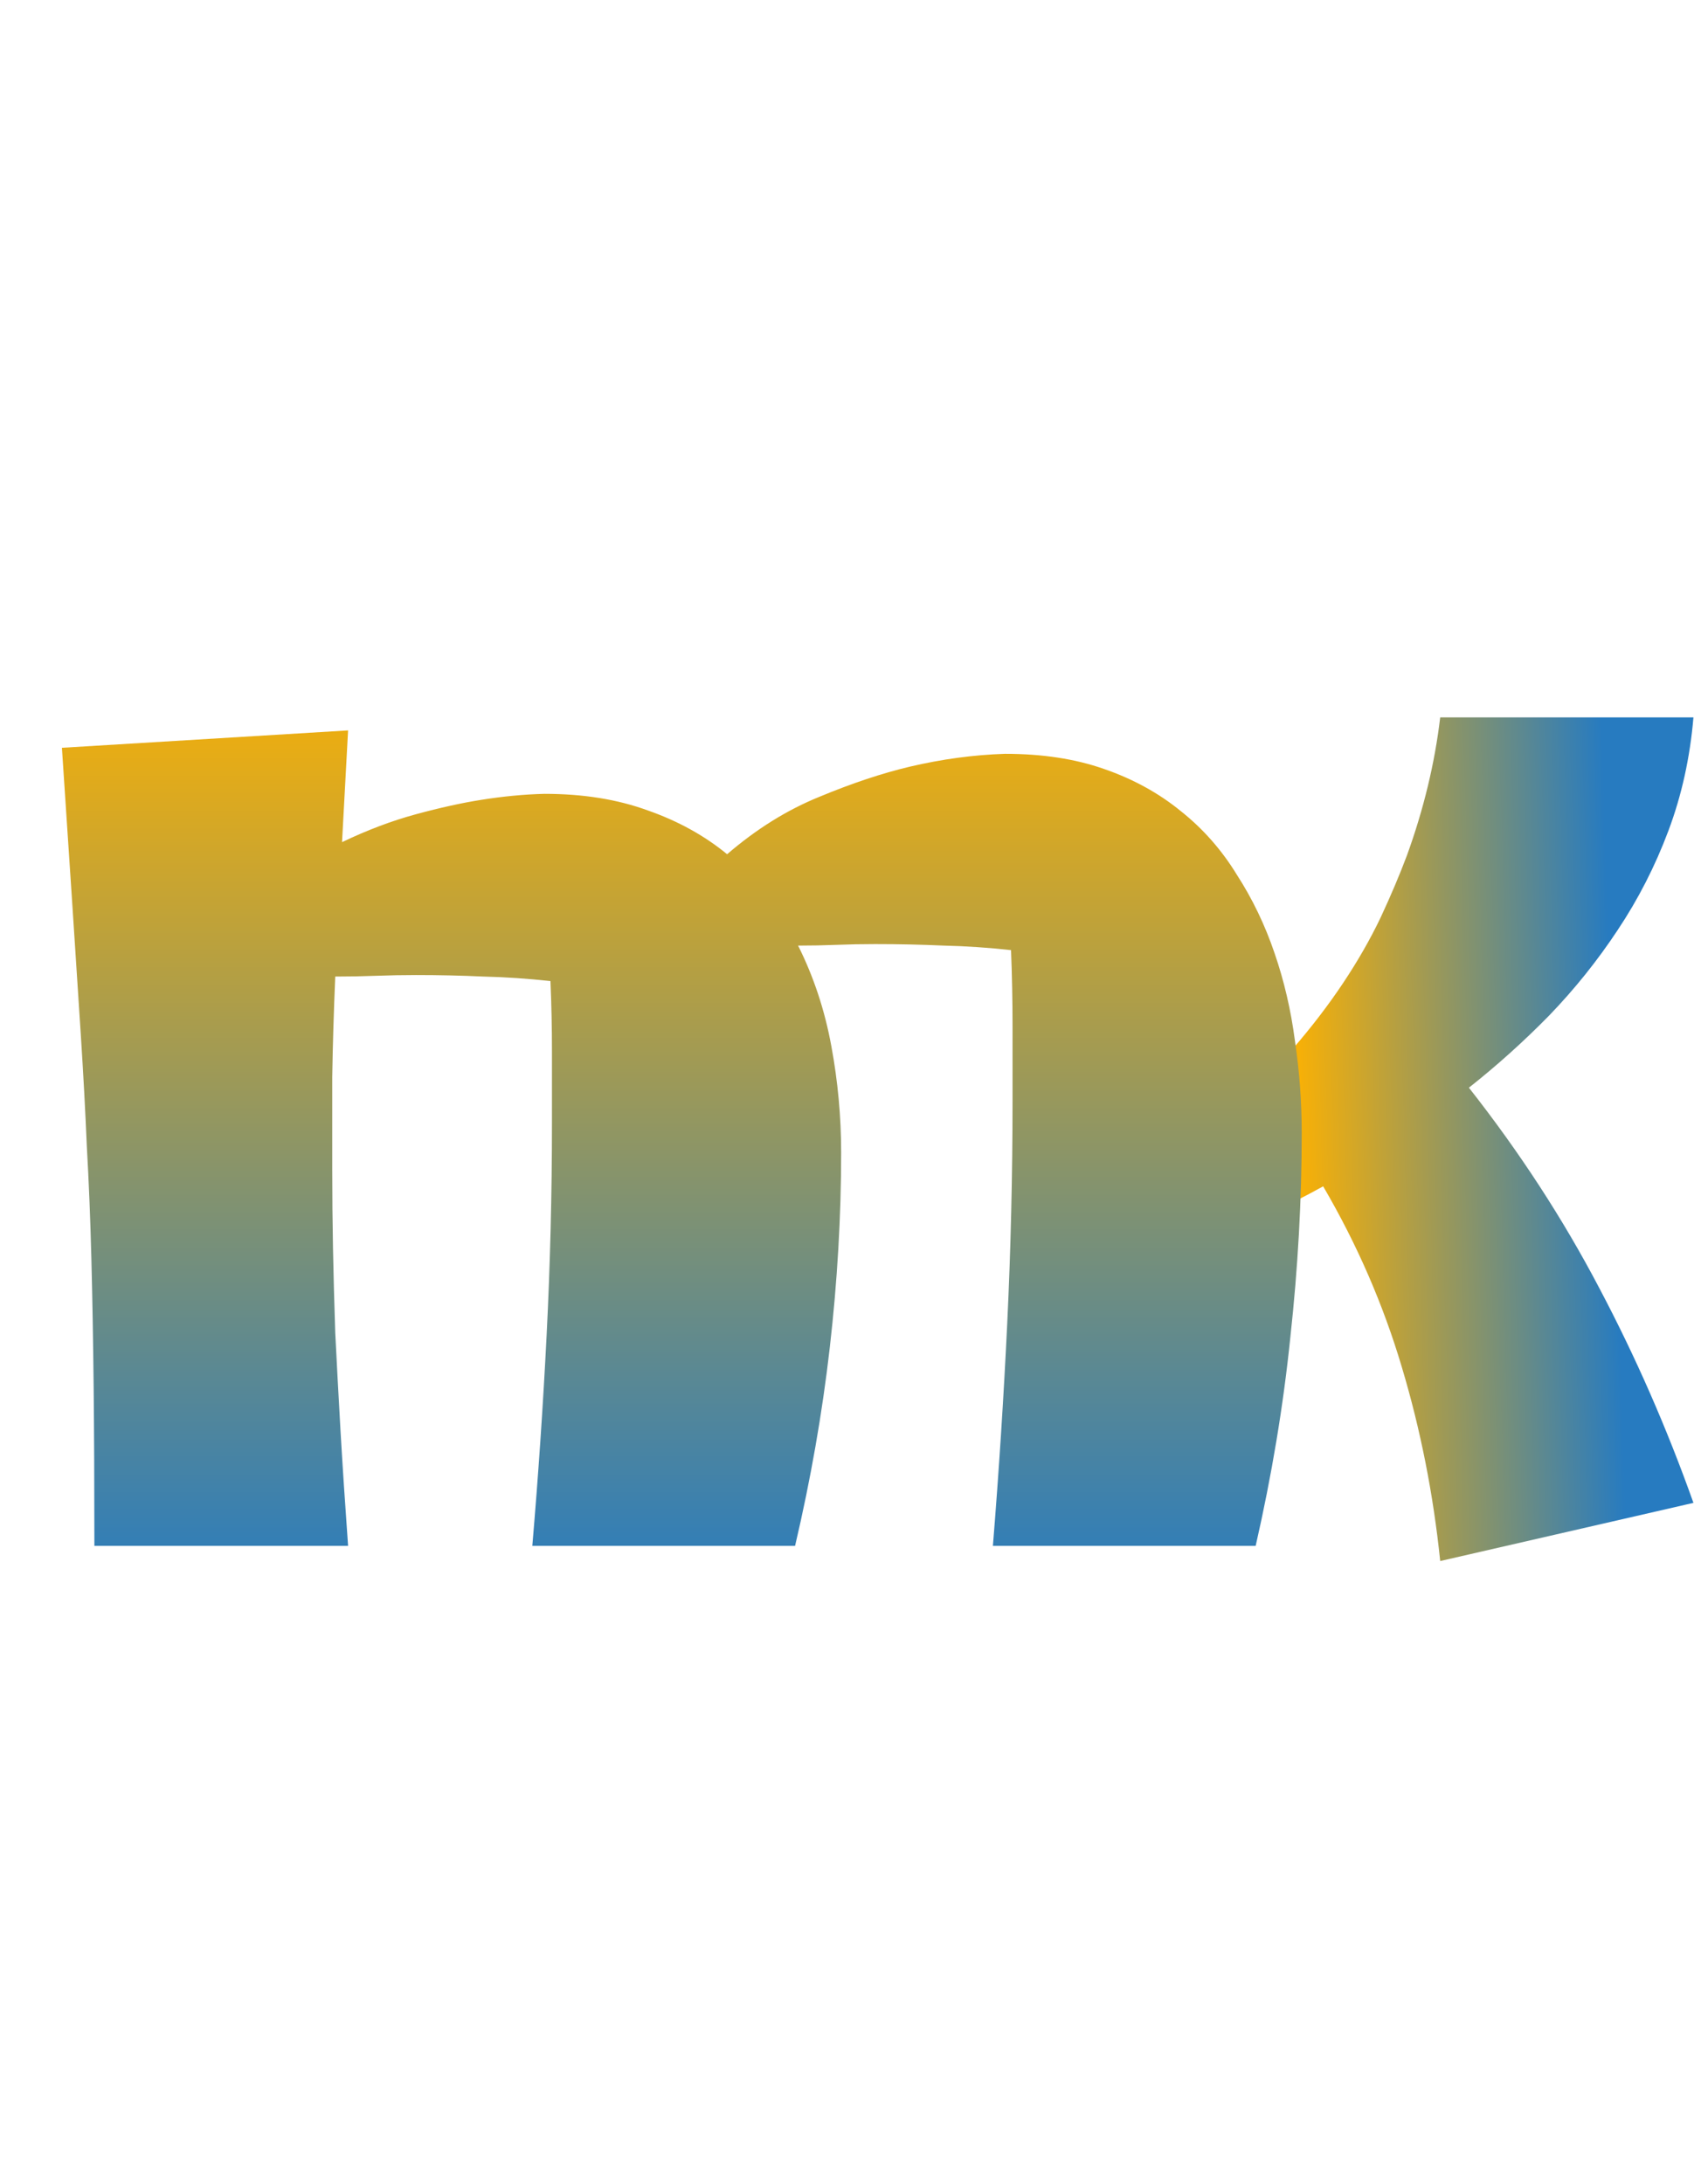 <svg width="88" height="113" viewBox="0 0 88 113" fill="none" xmlns="http://www.w3.org/2000/svg">
<path d="M87.609 37.115C87.432 39.197 87 41.152 86.314 42.98C85.629 44.809 84.753 46.523 83.686 48.122C82.645 49.696 81.465 51.169 80.144 52.54C78.824 53.886 77.44 55.13 75.993 56.273C78.608 59.599 80.856 63.052 82.734 66.632C84.613 70.186 86.238 73.894 87.609 77.753L74.508 80.762C74.152 77.309 73.492 73.97 72.527 70.745C71.562 67.495 70.204 64.372 68.452 61.376C67.538 61.884 66.637 62.341 65.748 62.747C64.885 63.128 64.085 63.496 63.349 63.852V67.279C63.349 69.336 63.374 71.355 63.425 73.335C63.501 75.315 63.539 77.334 63.539 79.391L52.532 80.762C52.532 71.342 52.393 61.909 52.113 52.464C51.834 43.019 51.377 33.56 50.742 24.09H64.91C64.529 29.676 64.212 35.249 63.958 40.81C63.704 46.345 63.539 51.918 63.463 57.529C64.732 56.514 65.862 55.435 66.853 54.292C67.843 53.149 68.719 52.007 69.481 50.864C70.242 49.722 70.89 48.592 71.423 47.475C71.956 46.332 72.413 45.253 72.794 44.237C73.657 41.851 74.228 39.477 74.508 37.115H87.609Z" fill="url(#paint0_linear_162_9)"/>
<path d="M43.516 59.625C43.516 62.932 43.32 66.292 42.93 69.703C42.539 73.115 41.94 76.539 41.133 79.977H27.539C27.852 76.305 28.099 72.659 28.281 69.039C28.463 65.419 28.555 61.773 28.555 58.102C28.555 56.852 28.555 55.615 28.555 54.391C28.555 53.167 28.529 51.956 28.477 50.758C27.305 50.628 26.146 50.55 25 50.523C23.88 50.471 22.721 50.445 21.523 50.445C20.846 50.445 20.156 50.458 19.453 50.484C18.776 50.51 18.073 50.523 17.344 50.523C17.266 52.372 17.213 54.104 17.188 55.719C17.188 57.307 17.188 58.909 17.188 60.523C17.188 61.852 17.201 63.206 17.227 64.586C17.253 65.94 17.292 67.398 17.344 68.961C17.422 70.523 17.513 72.216 17.617 74.039C17.721 75.836 17.852 77.815 18.008 79.977H4.883C4.883 76.852 4.87 74.091 4.844 71.695C4.818 69.299 4.779 67.099 4.727 65.094C4.674 63.062 4.596 61.135 4.492 59.312C4.414 57.464 4.31 55.536 4.18 53.531C4.049 51.5 3.906 49.3 3.75 46.93C3.594 44.534 3.411 41.786 3.203 38.688L18.008 37.789L17.695 43.57C18.997 42.945 20.273 42.464 21.523 42.125C22.773 41.786 23.893 41.539 24.883 41.383C26.029 41.2 27.122 41.096 28.164 41.07C30.169 41.07 31.953 41.357 33.516 41.93C35.078 42.477 36.445 43.232 37.617 44.195C39.128 42.893 40.716 41.904 42.383 41.227C44.075 40.523 45.638 40.003 47.07 39.664C48.737 39.273 50.378 39.052 51.992 39C53.919 39 55.625 39.26 57.109 39.781C58.62 40.302 59.948 41.031 61.094 41.969C62.24 42.88 63.203 43.974 63.984 45.25C64.792 46.5 65.443 47.854 65.938 49.312C66.432 50.745 66.784 52.255 66.992 53.844C67.227 55.432 67.344 57.021 67.344 58.609C67.344 62.073 67.148 65.588 66.758 69.156C66.393 72.724 65.794 76.331 64.961 79.977H51.367C51.68 76.096 51.927 72.255 52.109 68.453C52.292 64.625 52.383 60.784 52.383 56.93C52.383 55.628 52.383 54.339 52.383 53.062C52.383 51.76 52.357 50.458 52.305 49.156C51.133 49.026 49.974 48.948 48.828 48.922C47.682 48.87 46.497 48.844 45.273 48.844C44.596 48.844 43.932 48.857 43.281 48.883C42.63 48.909 41.966 48.922 41.289 48.922C42.096 50.536 42.669 52.268 43.008 54.117C43.346 55.94 43.516 57.776 43.516 59.625Z" fill="url(#paint1_linear_162_9)"/>
<defs>
<linearGradient id="paint0_linear_162_9" x1="83.5" y1="58" x2="57.639" y2="58.774" gradientUnits="userSpaceOnUse">
<stop stop-color="#277BC0"/>
<stop offset="0.651" stop-color="#FFB200"/>
<stop offset="0.651" stop-color="#277BC0" stop-opacity="0"/>
</linearGradient>
<linearGradient id="paint1_linear_162_9" x1="35.5" y1="0" x2="35.5" y2="113" gradientUnits="userSpaceOnUse">
<stop stop-color="#FFB200"/>
<stop offset="0.295" stop-color="#FEB201"/>
<stop offset="0.727" stop-color="#2A7CBE"/>
<stop offset="1" stop-color="#277BC0"/>
</linearGradient>
</defs>
</svg>
